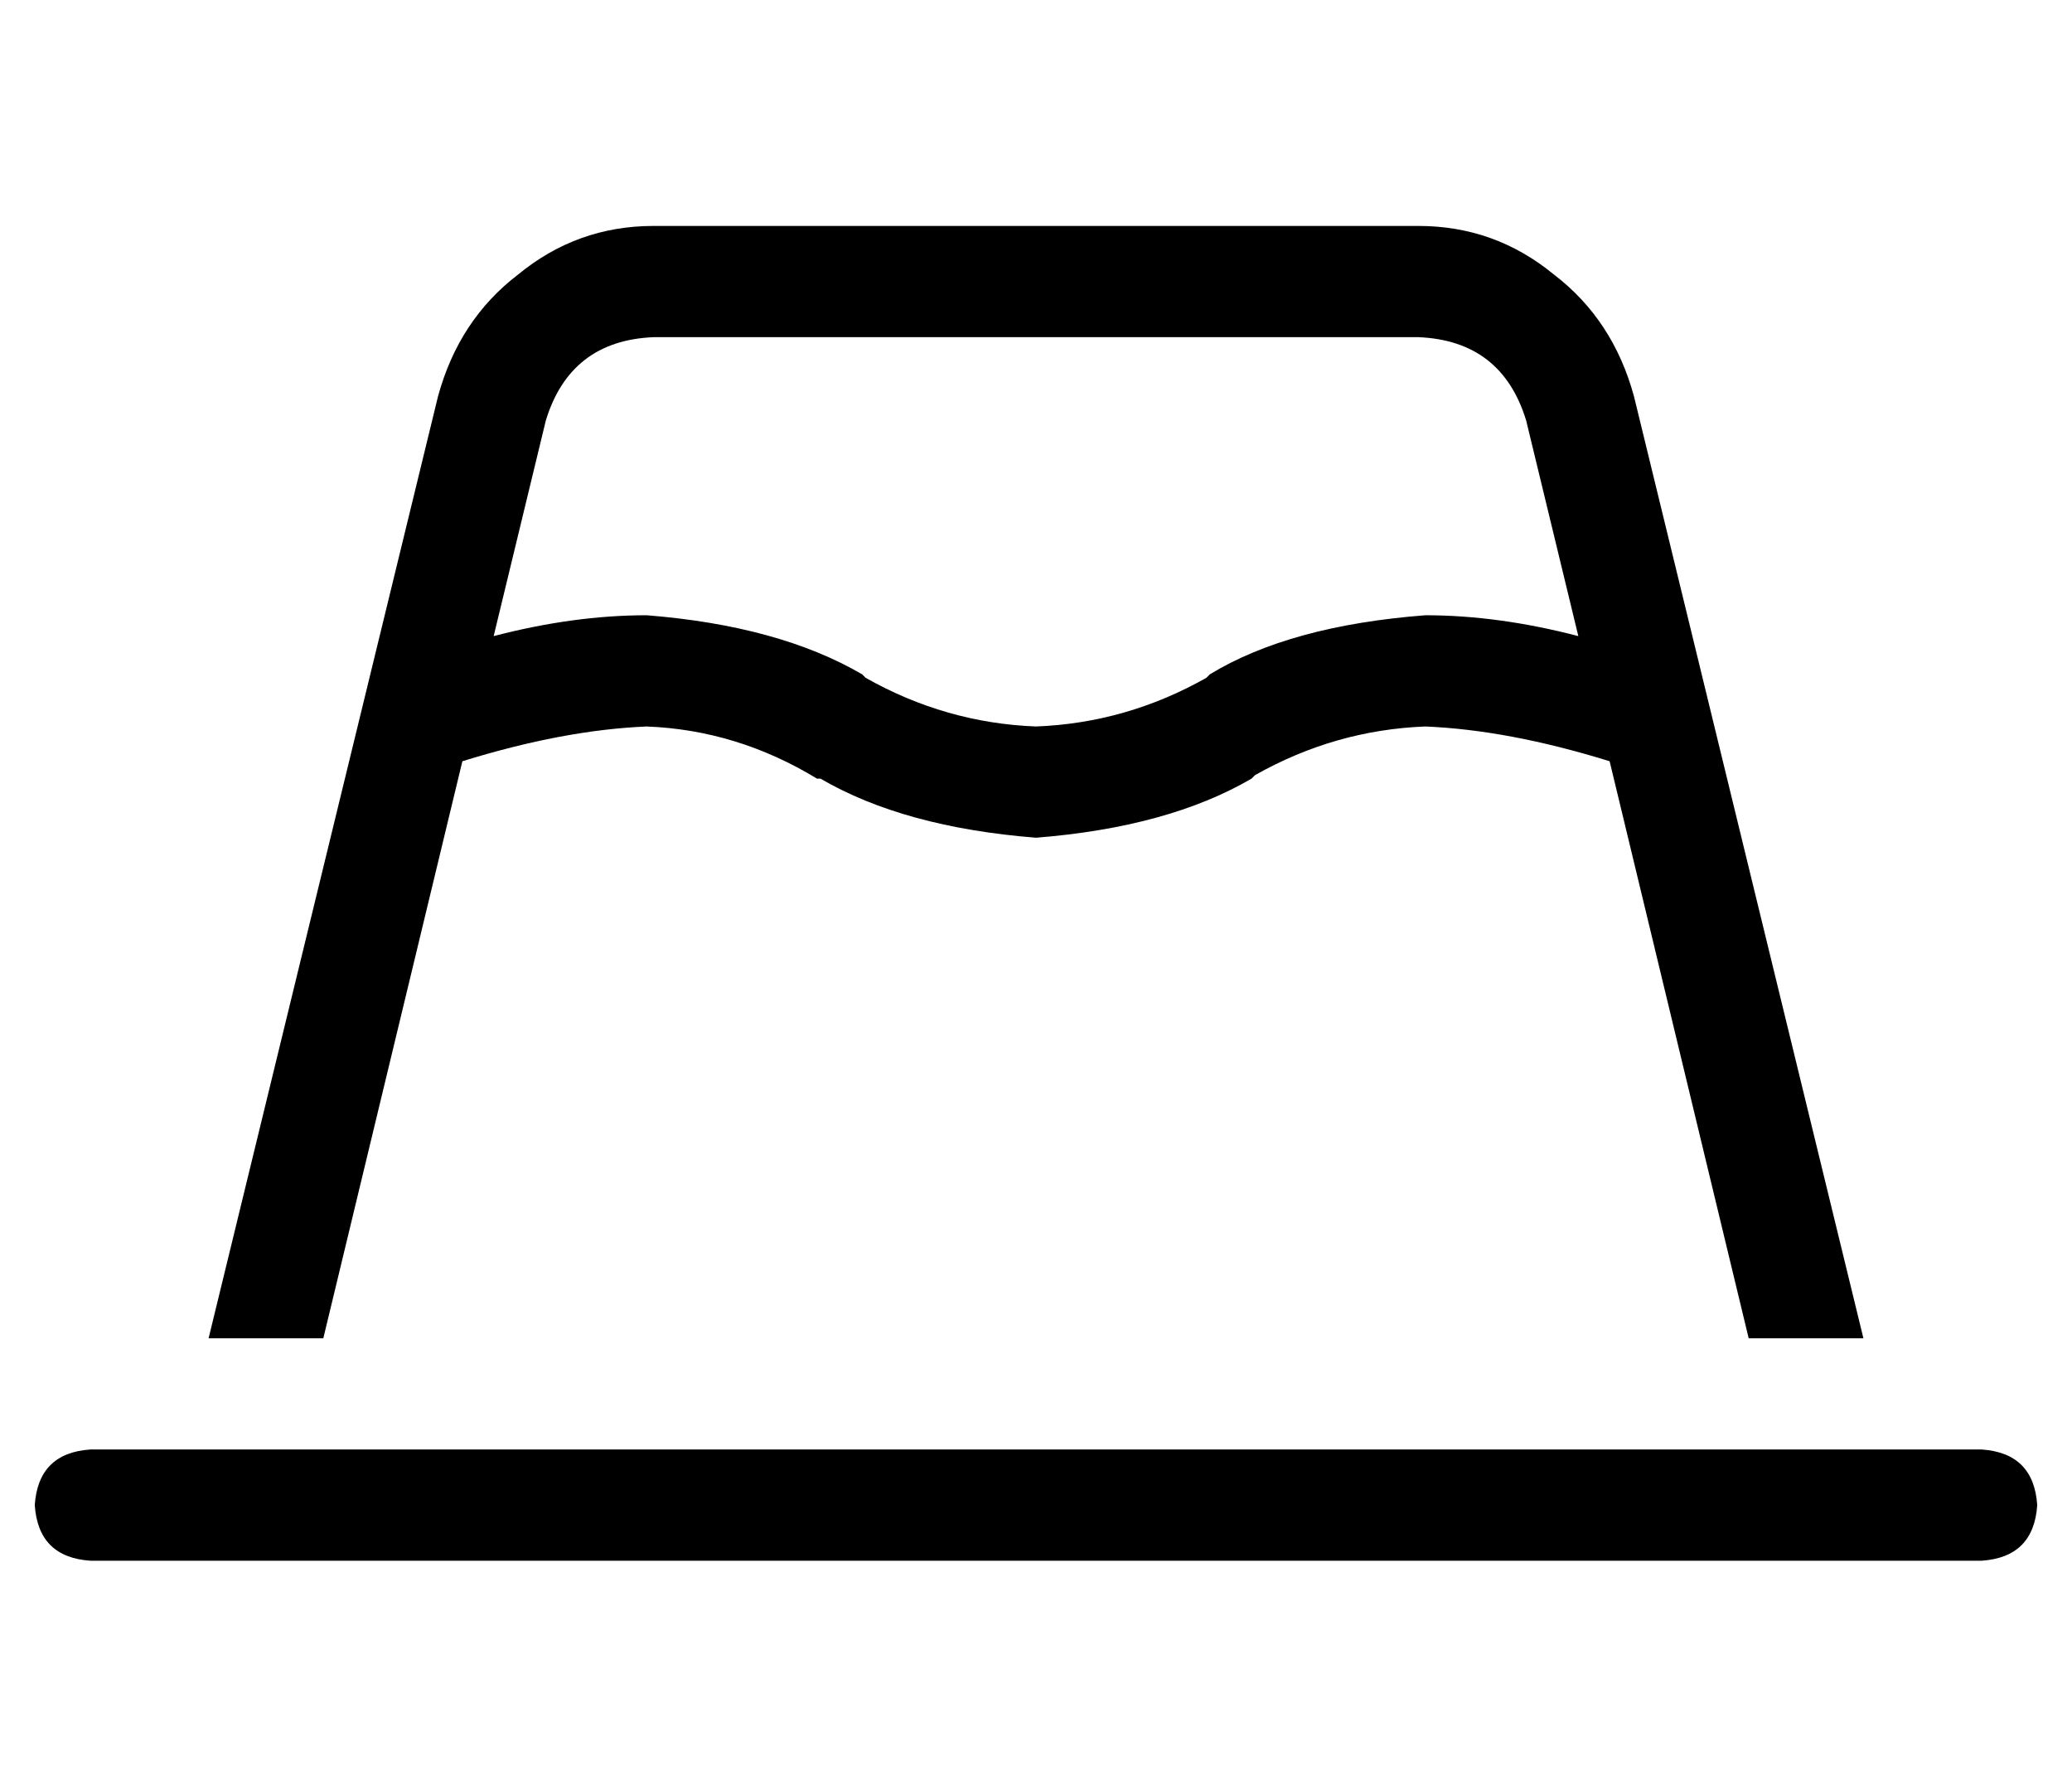 <?xml version="1.0" standalone="no"?>
<!DOCTYPE svg PUBLIC "-//W3C//DTD SVG 1.1//EN" "http://www.w3.org/Graphics/SVG/1.1/DTD/svg11.dtd" >
<svg xmlns="http://www.w3.org/2000/svg" xmlns:xlink="http://www.w3.org/1999/xlink" version="1.1" viewBox="-10 -40 596 512">
   <path fill="currentColor"
d="M50 345l66 -271l-66 271l66 -271q6 -22 23 -35q17 -14 39 -14h220v0q22 0 39 14q17 13 23 35l66 271v0h-33v0l-40 -166v0q-29 -9 -53 -10q-26 1 -49 14l-1 1v0v0q-24 14 -62 17q-38 -3 -62 -17v0h-1v0q-23 -14 -49 -15q-24 1 -53 10l-40 166v0h-33v0zM132 143
q23 -6 44 -6q38 3 62 17v0l1 1v0q23 13 49 14q26 -1 49 -14l1 -1v0q23 -14 62 -17q21 0 44 6l-15 -62v0q-7 -23 -31 -24h-220v0q-24 1 -31 24l-15 62v0zM0 393q1 -15 16 -16h544v0q15 1 16 16q-1 15 -16 16h-544v0q-15 -1 -16 -16v0z" />
</svg>
